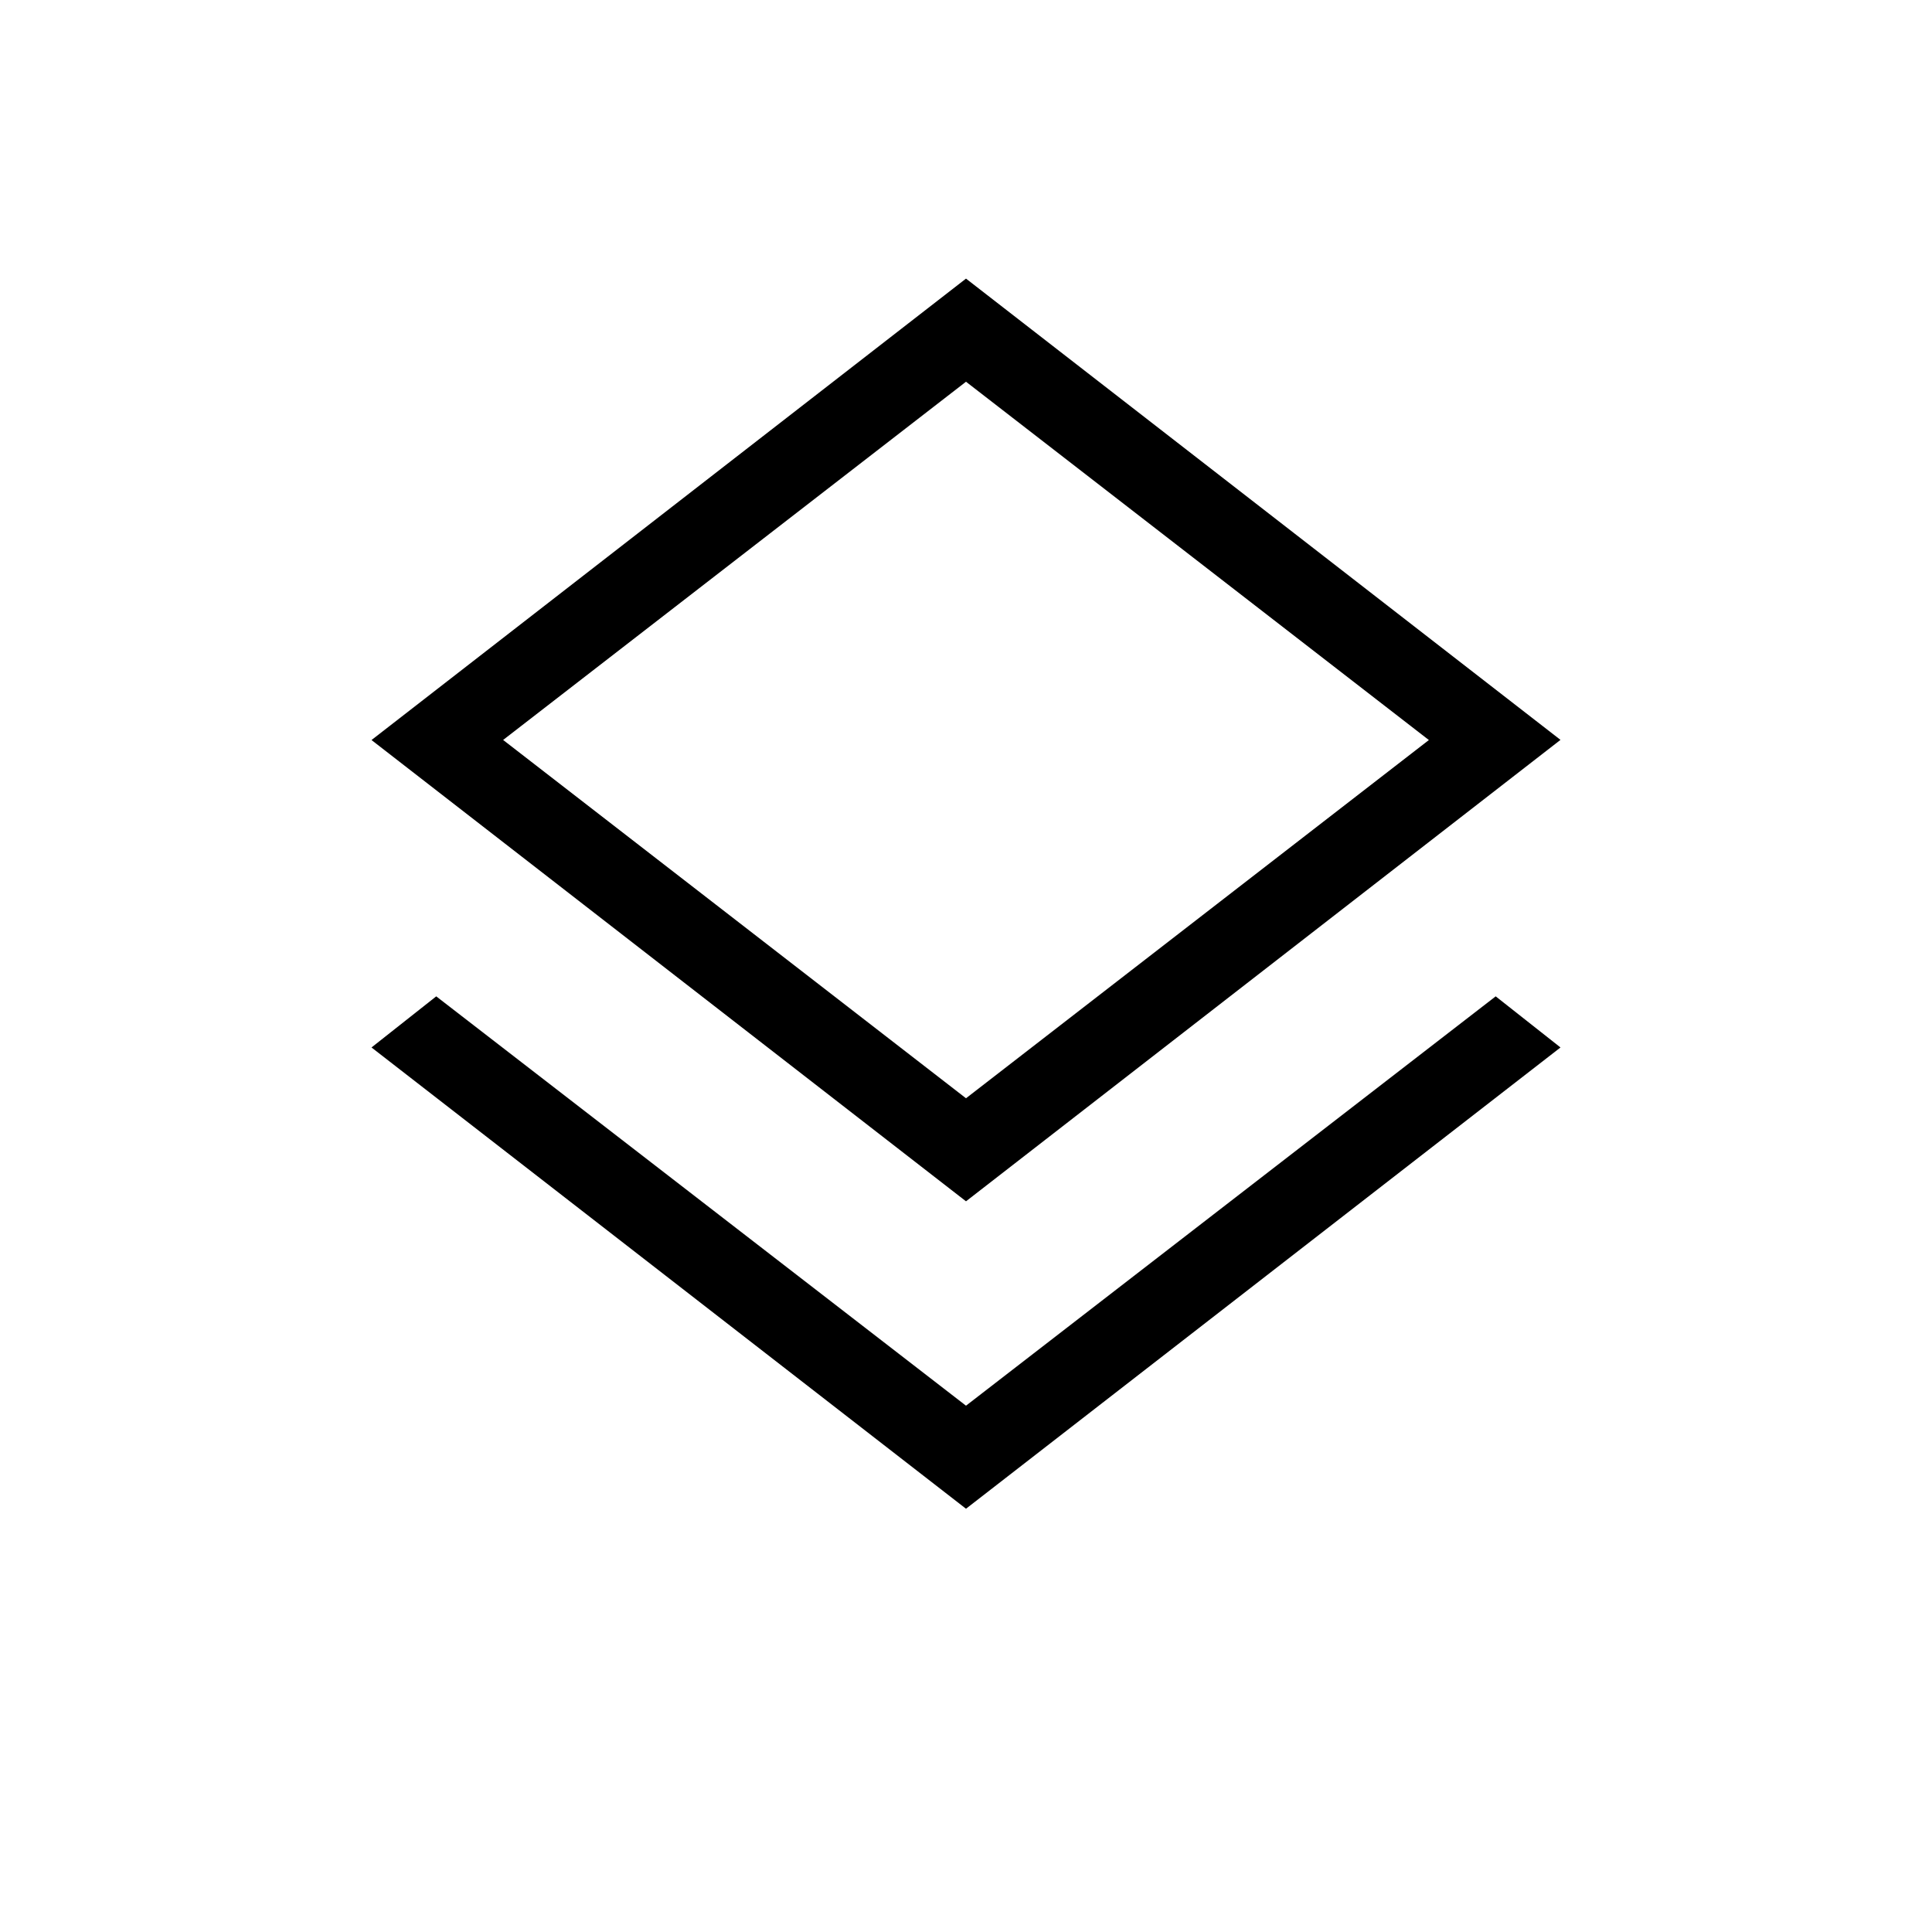 <svg xmlns="http://www.w3.org/2000/svg" width="3em" height="3em" viewBox="0 0 24 24"><path fill="currentColor" d="m12 18.742l-7.385-5.73l.804-.635L12 17.462l6.58-5.085l.805.635zm0-3.819l-7.385-5.73L12 3.461l7.385 5.73zm0-1.28l5.75-4.45L12 4.742l-5.75 4.45z"/></svg>